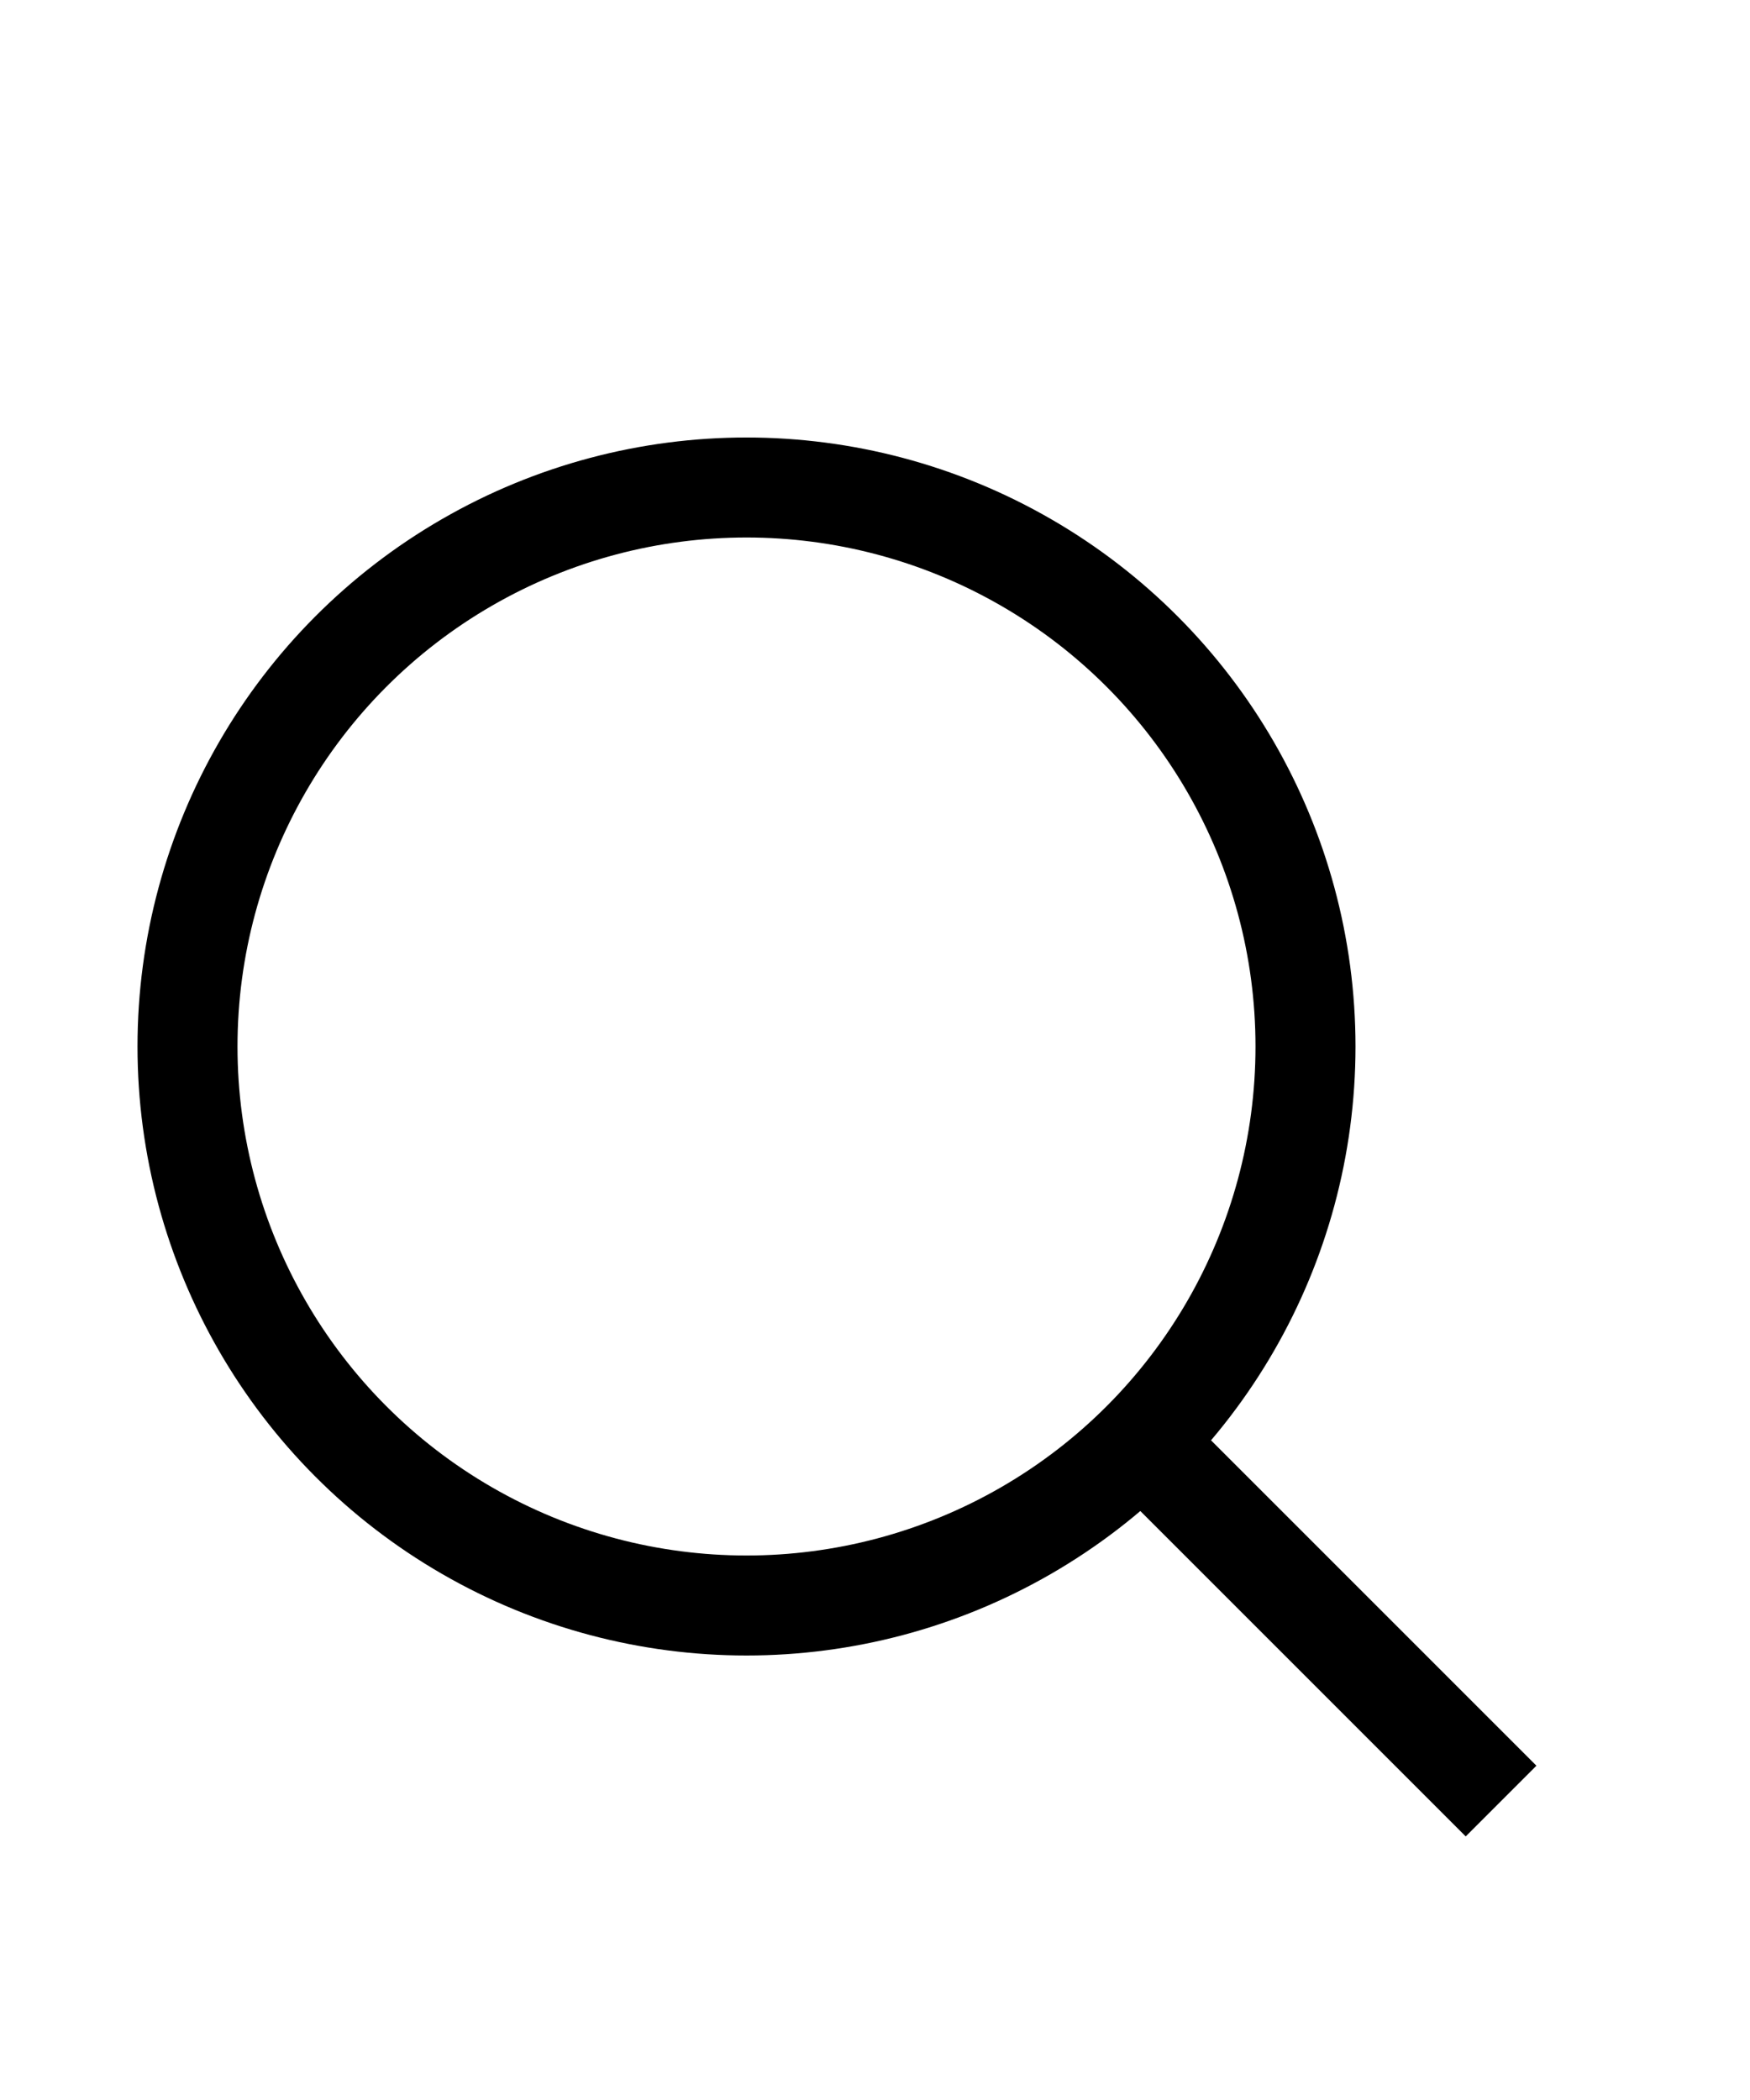<svg
        height="30"
        width="25"
        fill="none"
        xmlns="http://www.w3.org/2000/svg"
        xmlns:xlink="http://www.w3.org/1999/xlink"
        version="1.1"
        x="0px"
        y="0px"
        viewBox="-3 -5 28 28"
        style="enable-background:new 0 0 60 60;"
        xml:space="preserve"
        stroke-width="1.6"
        fill-rule="evenodd"
      >
       <circle
                data-v-ae75f7f2=""
                cx="8.944"
                cy="8.944"
                r="8.944"
                stroke="black"
              ></circle>
              <path data-v-ae75f7f2="" d="M14.987 14.987L21.017 21.017" stroke="black"></path>
            
      </svg>
